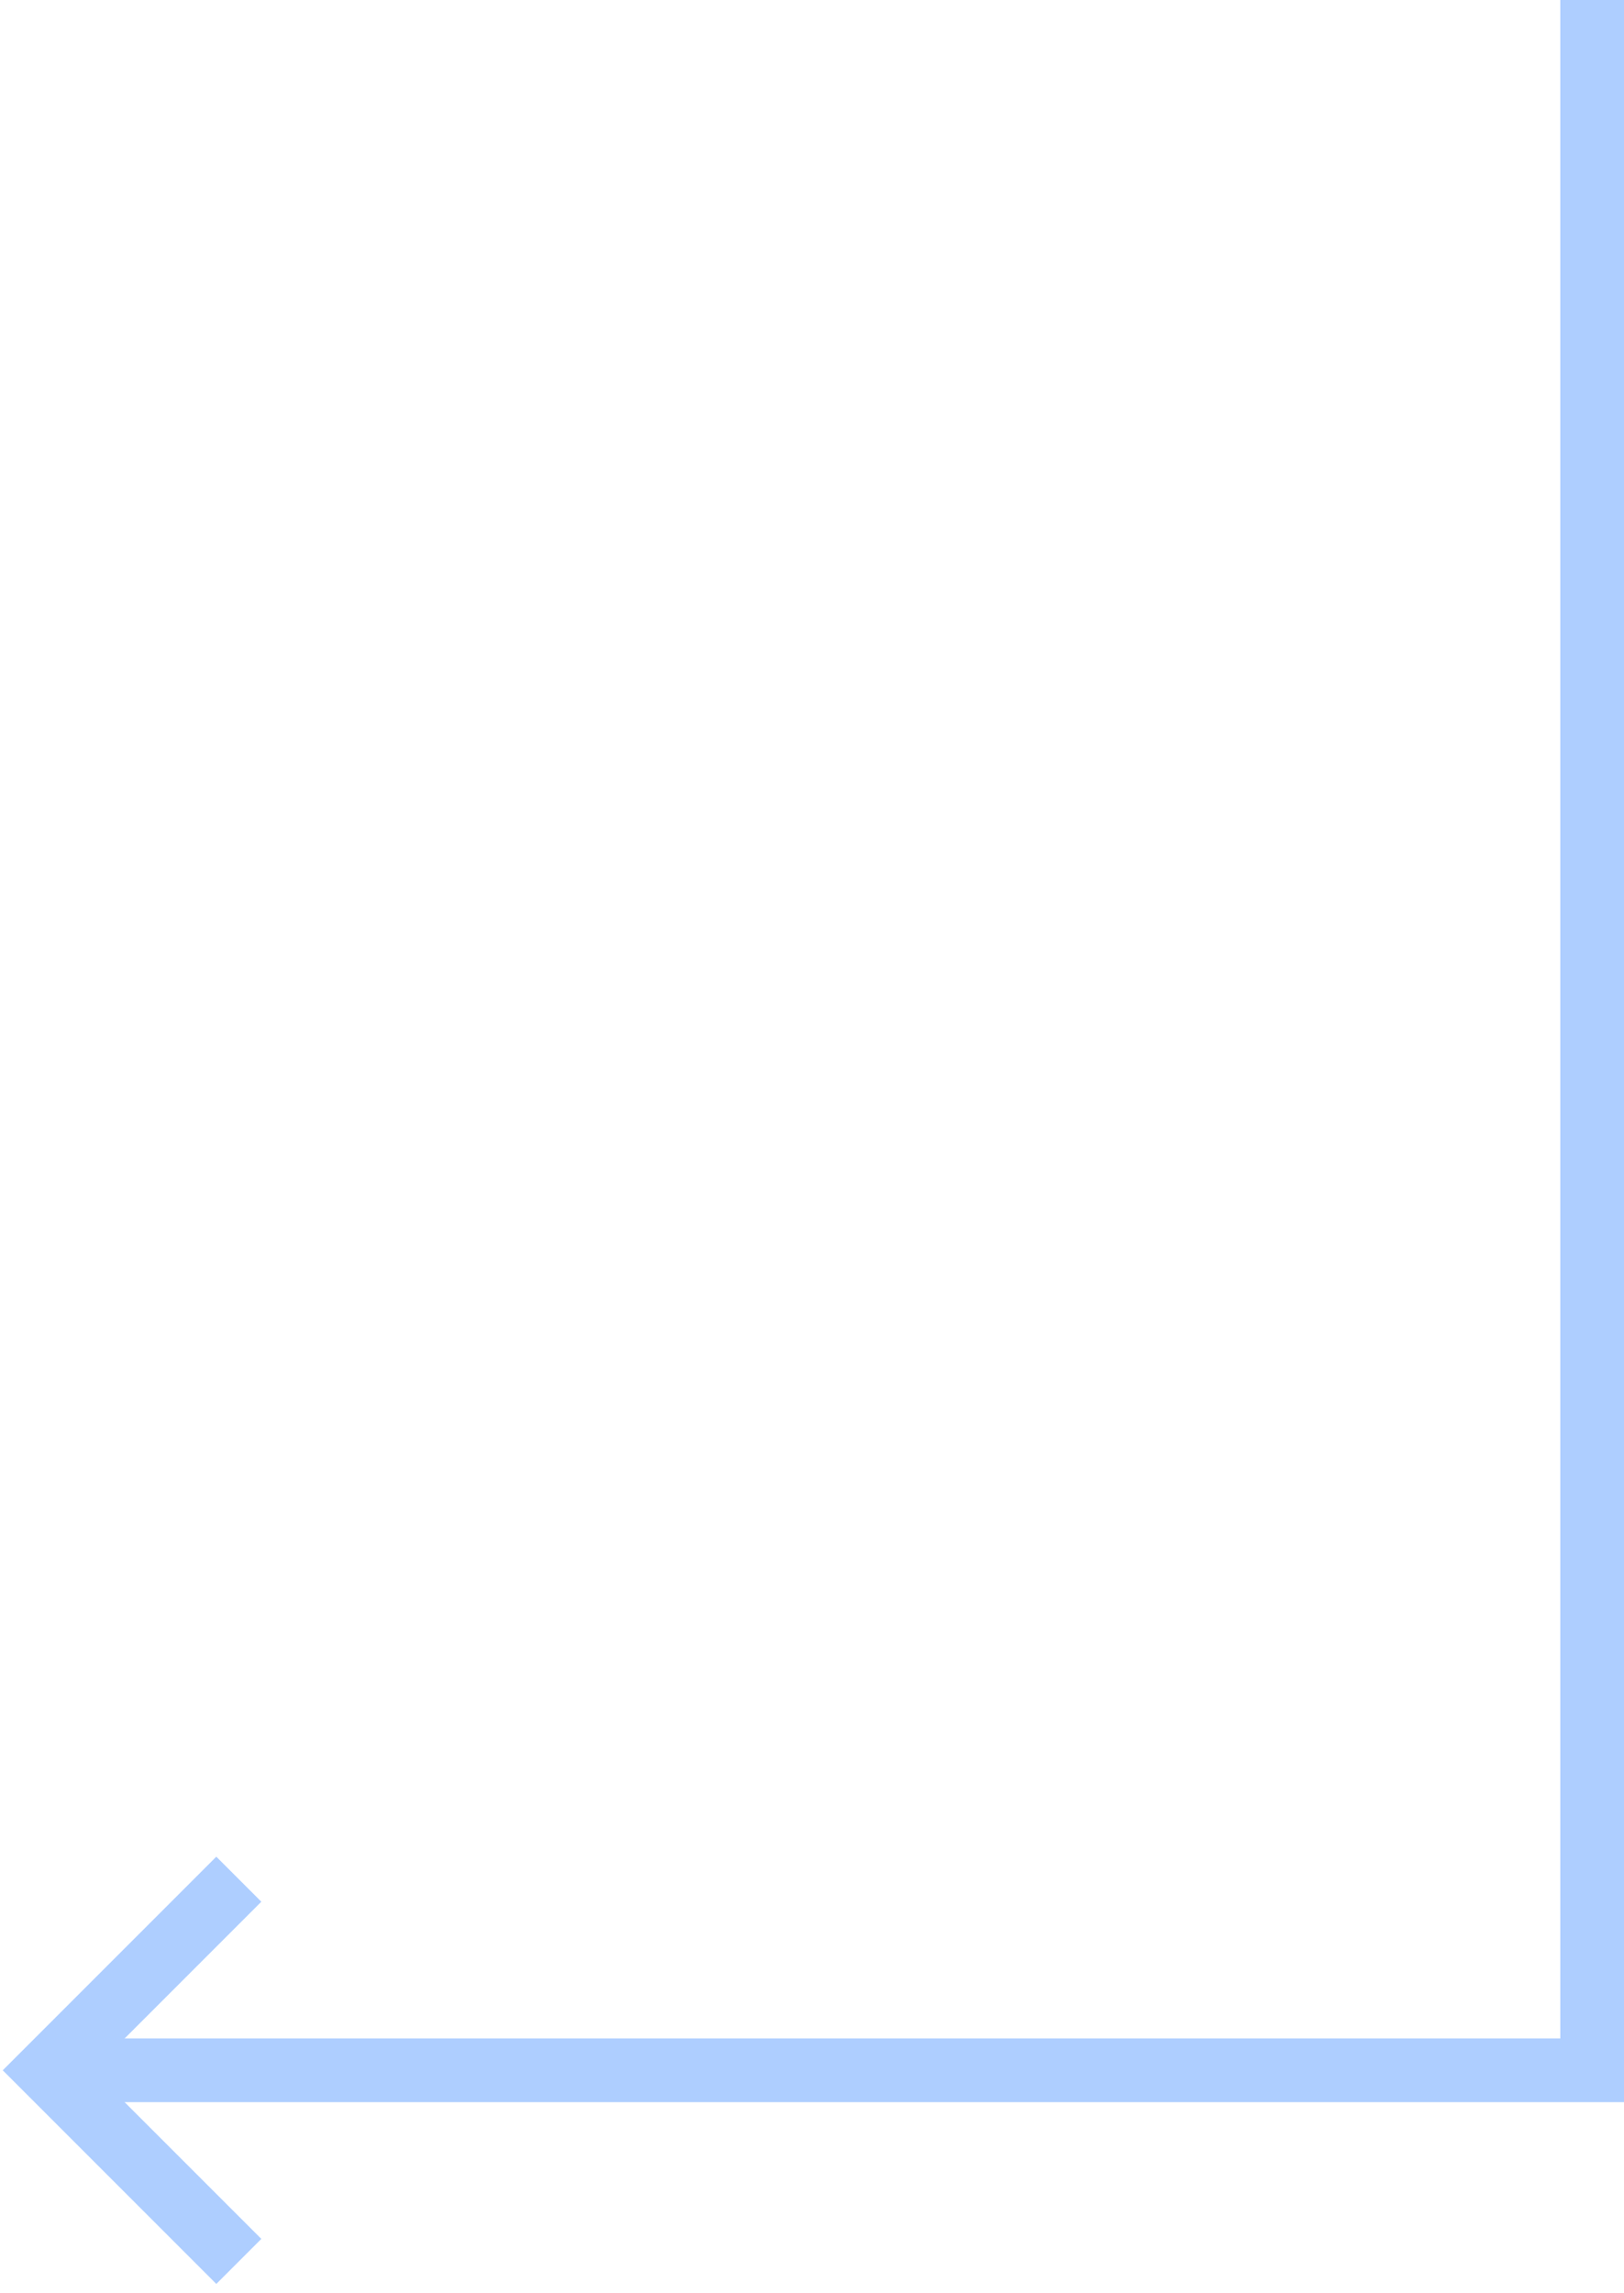 <svg width="102" height="144" viewBox="0 0 102 144" fill="none" xmlns="http://www.w3.org/2000/svg">
<path d="M100 0V130H5" stroke="#AECEFF" stroke-width="4"/>
<path d="M15 118L3 130L15 142" stroke="#AECEFF" stroke-width="4"/>
</svg>
